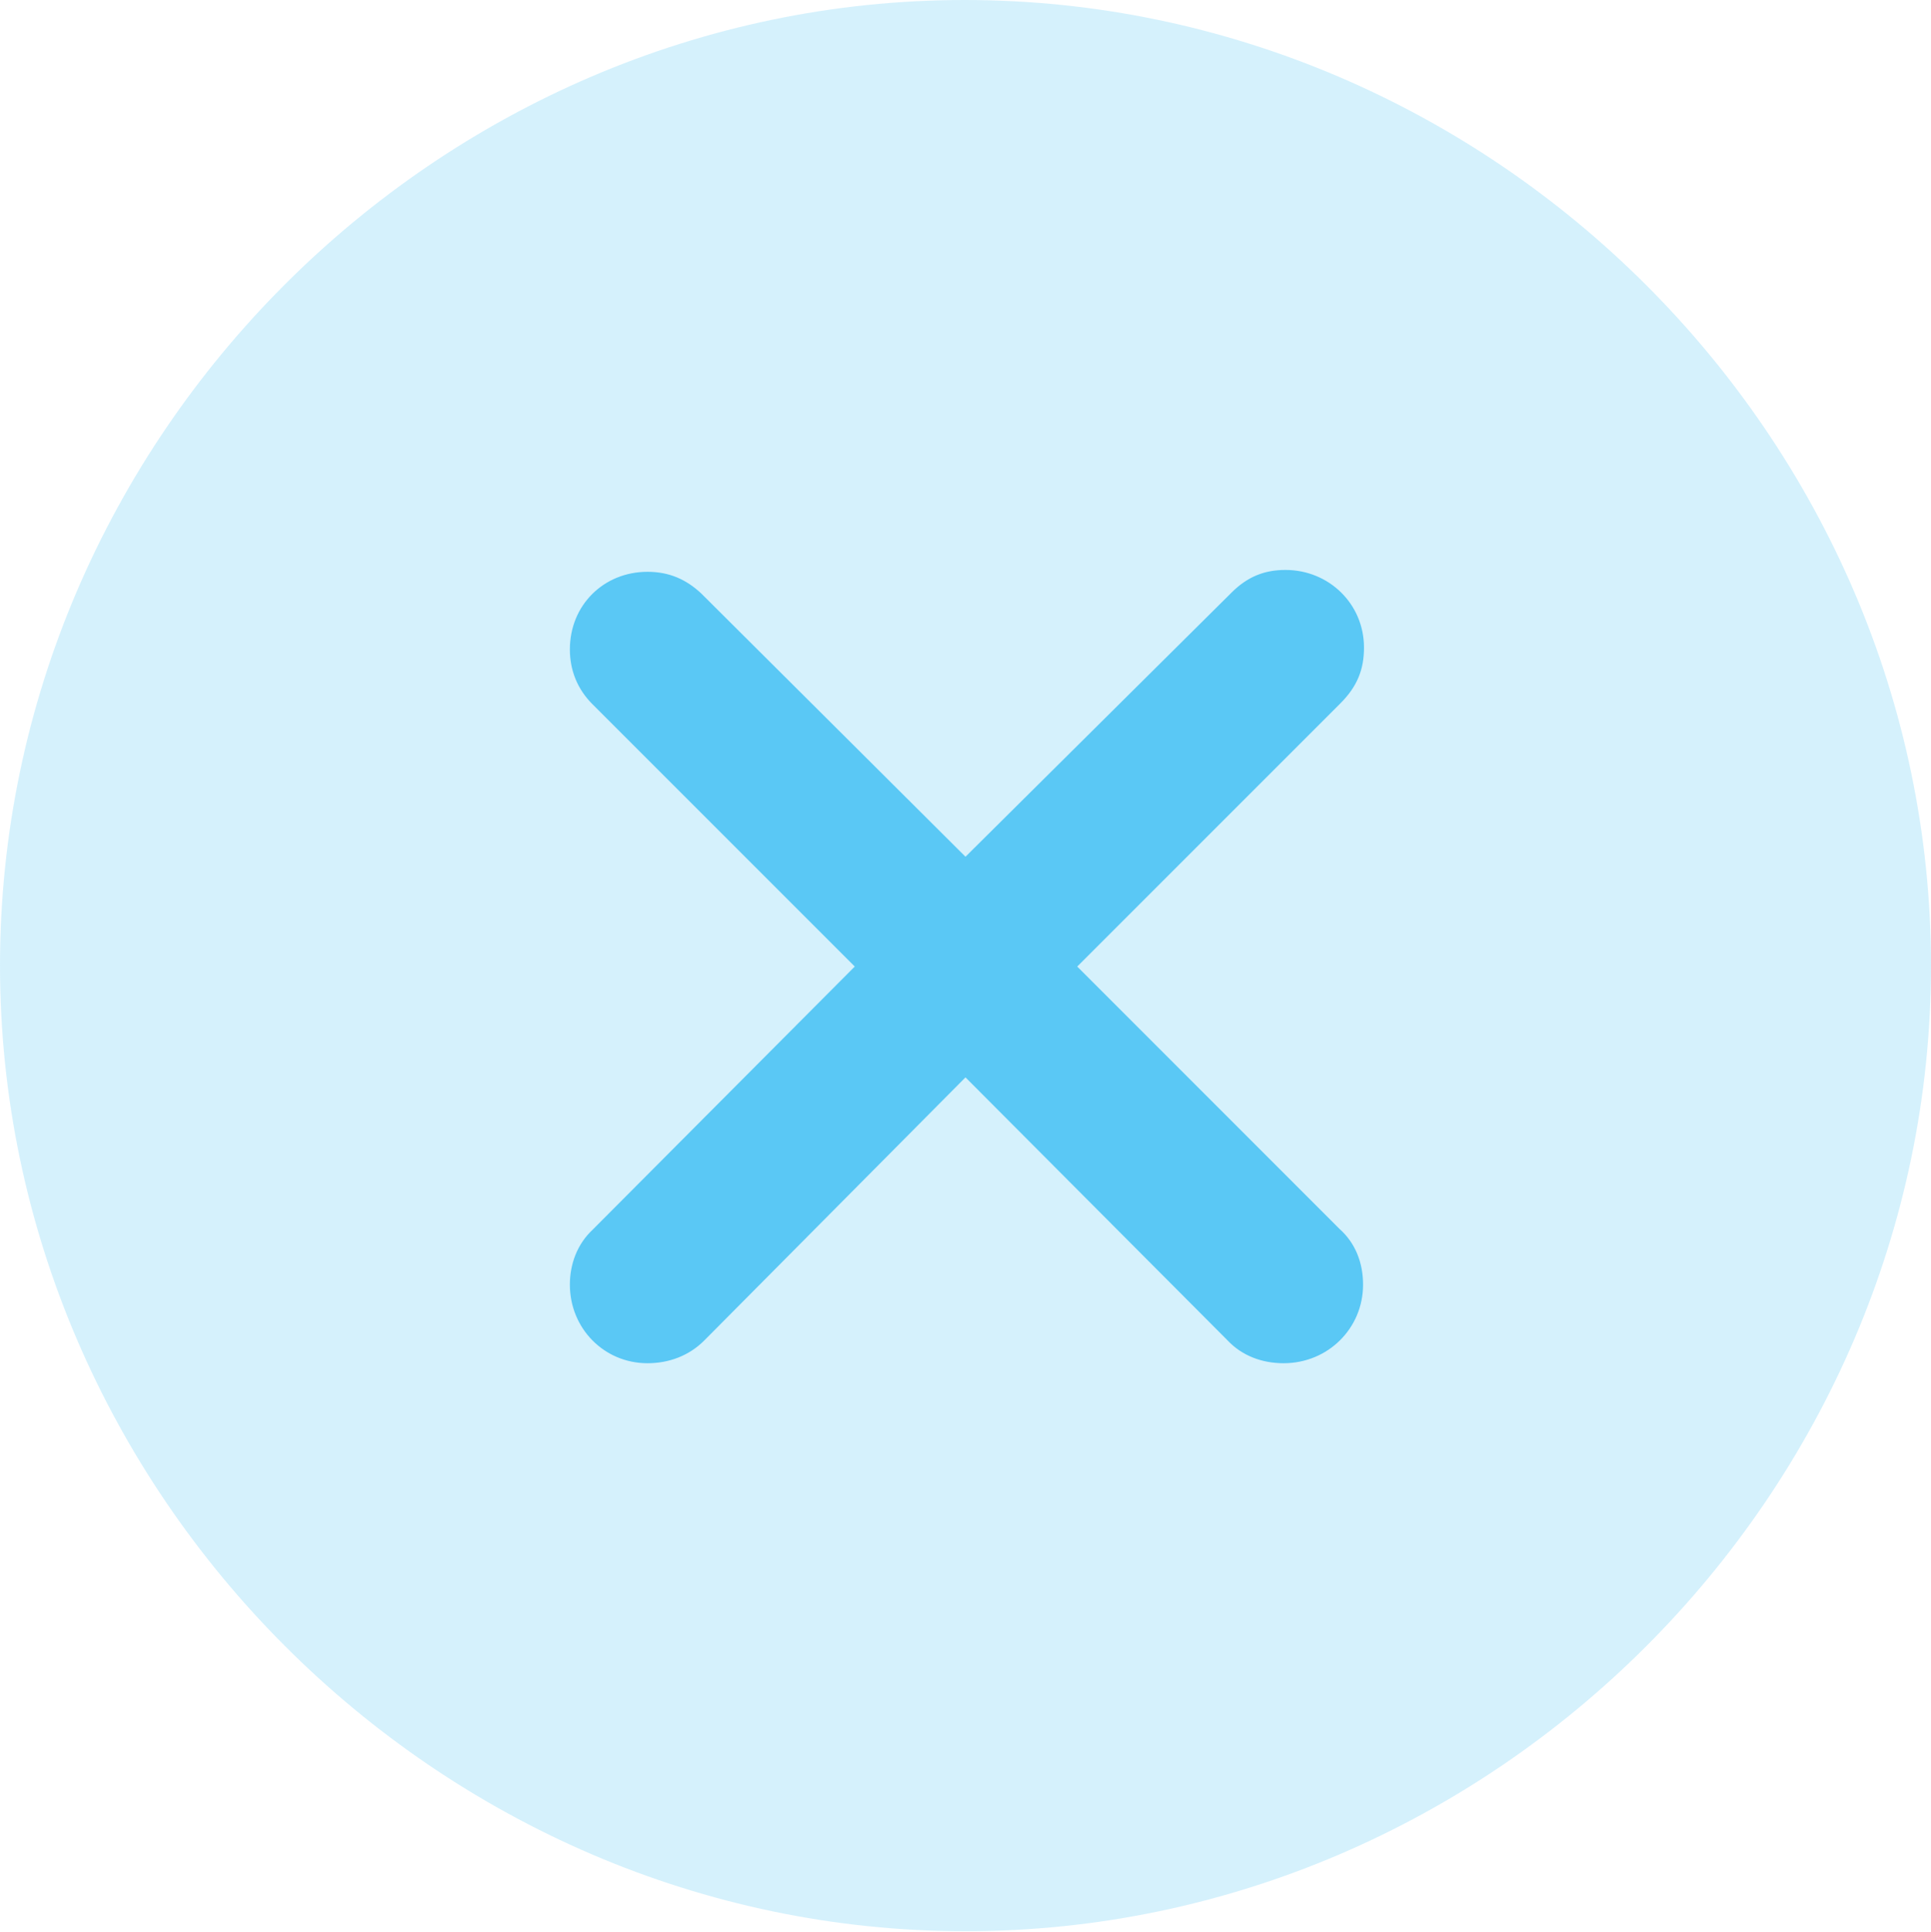 <?xml version="1.0" encoding="UTF-8"?>
<!--Generator: Apple Native CoreSVG 175.5-->
<!DOCTYPE svg
PUBLIC "-//W3C//DTD SVG 1.1//EN"
       "http://www.w3.org/Graphics/SVG/1.1/DTD/svg11.dtd">
<svg version="1.1" xmlns="http://www.w3.org/2000/svg" xmlns:xlink="http://www.w3.org/1999/xlink" width="24.902" height="24.915">
 <g>
  <rect height="24.915" opacity="0" width="24.902" x="0" y="0"/>
  <path d="M12.451 24.902C19.263 24.902 24.902 19.25 24.902 12.451C24.902 5.64 19.25 0 12.439 0C5.64 0 0 5.64 0 12.451C0 19.25 5.652 24.902 12.451 24.902Z" fill="#5ac8f5" fill-opacity="0.25"/>
  <path d="M8.35 17.578C7.788 17.578 7.349 17.127 7.349 16.565C7.349 16.296 7.446 16.04 7.642 15.857L11.023 12.463L7.642 9.082C7.446 8.887 7.349 8.643 7.349 8.374C7.349 7.8 7.788 7.373 8.35 7.373C8.63 7.373 8.85 7.471 9.045 7.654L12.451 11.047L15.881 7.642C16.089 7.434 16.309 7.349 16.577 7.349C17.139 7.349 17.59 7.788 17.59 8.35C17.59 8.63 17.505 8.85 17.285 9.07L13.892 12.463L17.273 15.845C17.48 16.028 17.578 16.284 17.578 16.565C17.578 17.127 17.127 17.578 16.553 17.578C16.272 17.578 16.016 17.48 15.832 17.285L12.451 13.892L9.082 17.285C8.887 17.48 8.63 17.578 8.35 17.578Z" fill="#5ac8f5"/>
 </g>
</svg>
